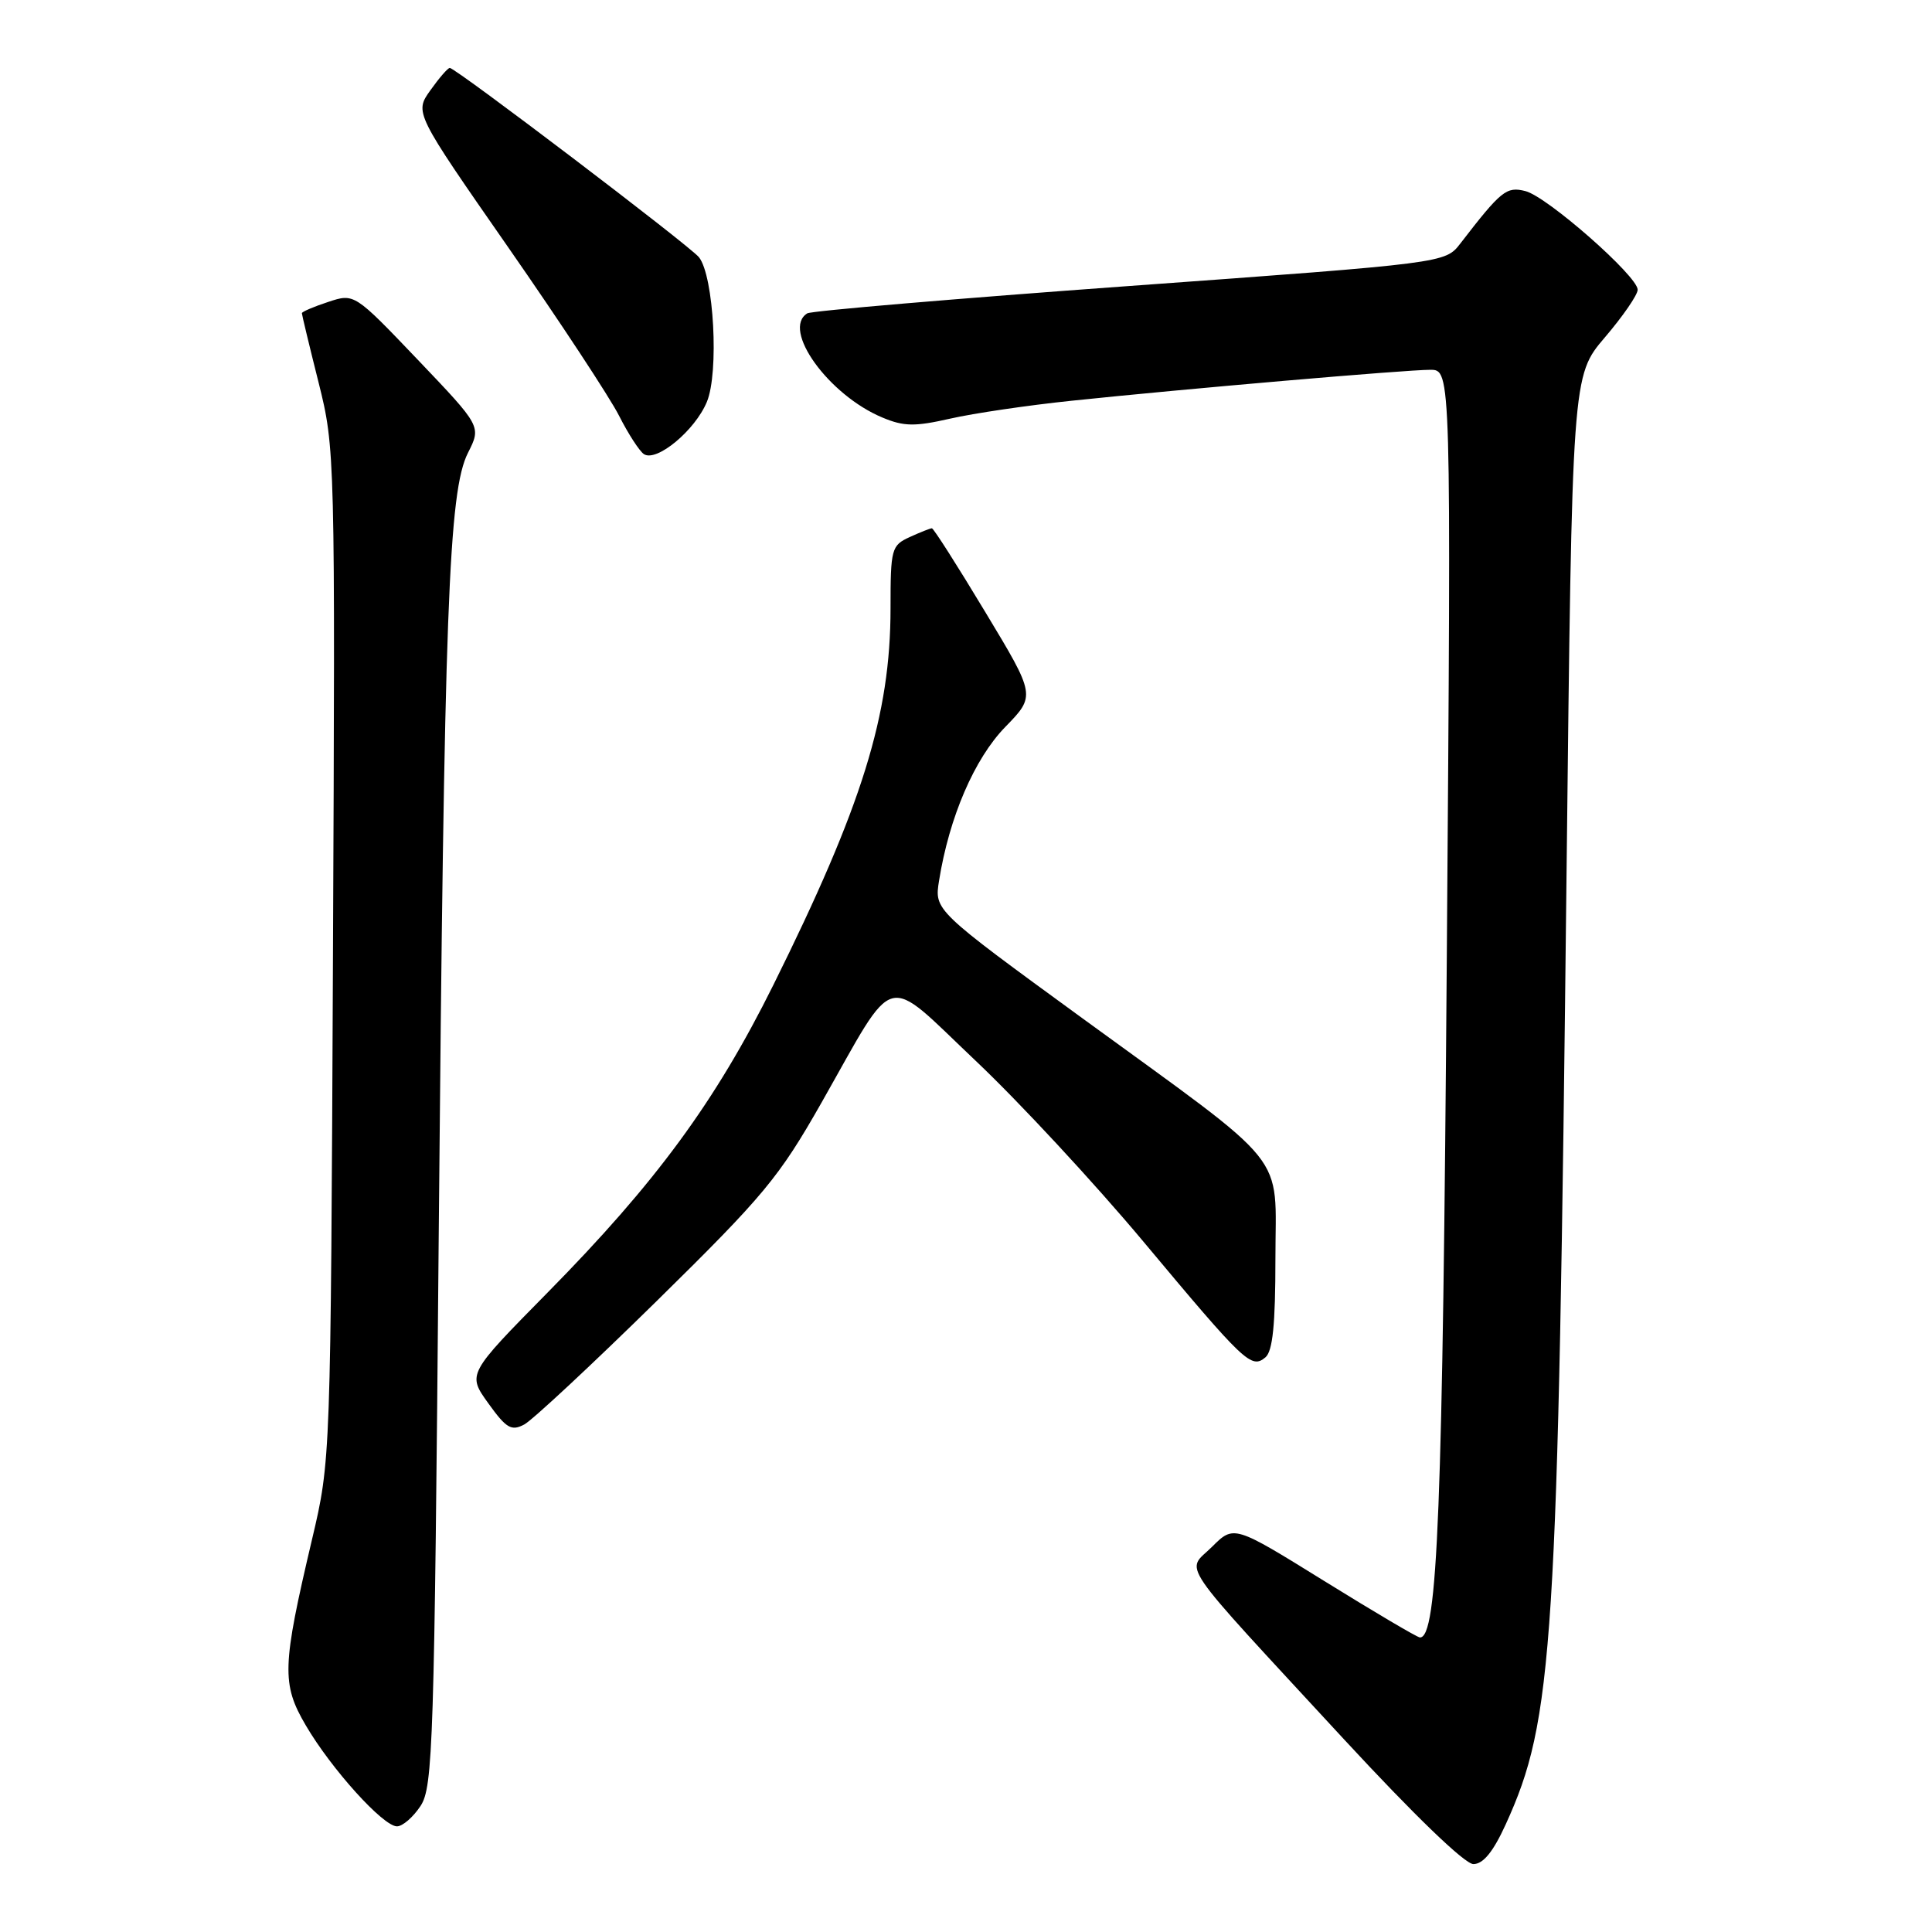 <?xml version="1.0" encoding="UTF-8" standalone="no"?>
<!DOCTYPE svg PUBLIC "-//W3C//DTD SVG 1.1//EN" "http://www.w3.org/Graphics/SVG/1.1/DTD/svg11.dtd" >
<svg xmlns="http://www.w3.org/2000/svg" xmlns:xlink="http://www.w3.org/1999/xlink" version="1.1" viewBox="0 0 256 256">
 <g >
 <path fill="currentColor"
d=" M 199.51 241.75 C 205.84 227.87 206.44 218.59 207.58 115.35 C 208.31 49.80 208.31 49.80 212.65 44.71 C 215.04 41.91 217.00 39.07 217.00 38.39 C 217.00 36.59 205.00 26.04 202.12 25.32 C 199.61 24.69 198.93 25.23 193.50 32.27 C 191.50 34.86 191.50 34.86 149.72 37.89 C 126.74 39.56 107.50 41.19 106.97 41.52 C 103.52 43.65 109.78 52.34 116.91 55.32 C 119.76 56.52 121.21 56.54 125.91 55.47 C 128.98 54.77 136.22 53.70 142.00 53.10 C 157.04 51.52 186.27 49.00 189.52 49.00 C 192.29 49.00 192.29 49.00 191.71 126.75 C 191.16 200.17 190.50 217.07 188.14 216.97 C 187.79 216.96 182.10 213.60 175.50 209.51 C 163.50 202.07 163.50 202.07 160.60 204.96 C 157.14 208.40 155.48 205.98 178.05 230.43 C 187.39 240.53 194.09 247.00 195.23 247.00 C 196.53 247.00 197.86 245.37 199.51 241.75 Z  M 55.73 239.29 C 57.37 236.79 57.55 231.18 58.13 164.04 C 58.86 80.50 59.44 65.09 62.01 60.00 C 63.78 56.50 63.78 56.50 55.37 47.68 C 46.95 38.86 46.95 38.86 43.48 40.01 C 41.56 40.64 40.00 41.31 40.00 41.50 C 40.00 41.69 40.99 45.82 42.21 50.67 C 44.40 59.41 44.42 60.20 44.12 126.50 C 43.82 193.50 43.82 193.50 41.34 204.00 C 37.37 220.84 37.29 223.12 40.53 228.64 C 43.92 234.42 50.77 242.00 52.60 242.00 C 53.35 242.00 54.75 240.78 55.73 239.29 Z  M 87.06 172.35 C 101.24 158.41 103.23 156.01 108.88 146.06 C 118.92 128.36 116.95 128.89 129.27 140.55 C 135.06 146.02 145.05 156.80 151.49 164.50 C 164.96 180.62 165.80 181.41 167.67 179.86 C 168.64 179.05 169.00 175.53 169.00 166.78 C 169.00 152.37 171.30 155.23 143.36 134.88 C 123.80 120.62 123.80 120.62 124.43 116.69 C 125.78 108.27 129.11 100.54 133.19 96.34 C 137.24 92.18 137.24 92.18 130.55 81.09 C 126.88 74.99 123.70 70.00 123.48 70.00 C 123.27 70.00 121.95 70.52 120.55 71.16 C 118.12 72.27 118.00 72.70 118.00 80.61 C 118.00 94.74 114.26 106.77 102.48 130.50 C 94.80 145.97 86.92 156.70 72.55 171.28 C 61.92 182.07 61.92 182.07 64.70 185.94 C 67.09 189.27 67.76 189.66 69.47 188.75 C 70.56 188.16 78.48 180.78 87.06 172.35 Z  M 93.66 53.26 C 95.29 49.37 94.59 36.57 92.62 34.09 C 91.43 32.59 60.38 9.00 59.60 9.00 C 59.34 9.00 58.19 10.33 57.03 11.96 C 54.92 14.92 54.92 14.92 67.36 32.80 C 74.20 42.63 80.80 52.66 82.03 55.09 C 83.26 57.52 84.75 59.81 85.33 60.18 C 87.01 61.25 92.09 57.04 93.66 53.26 Z "/>
</g>
</svg>